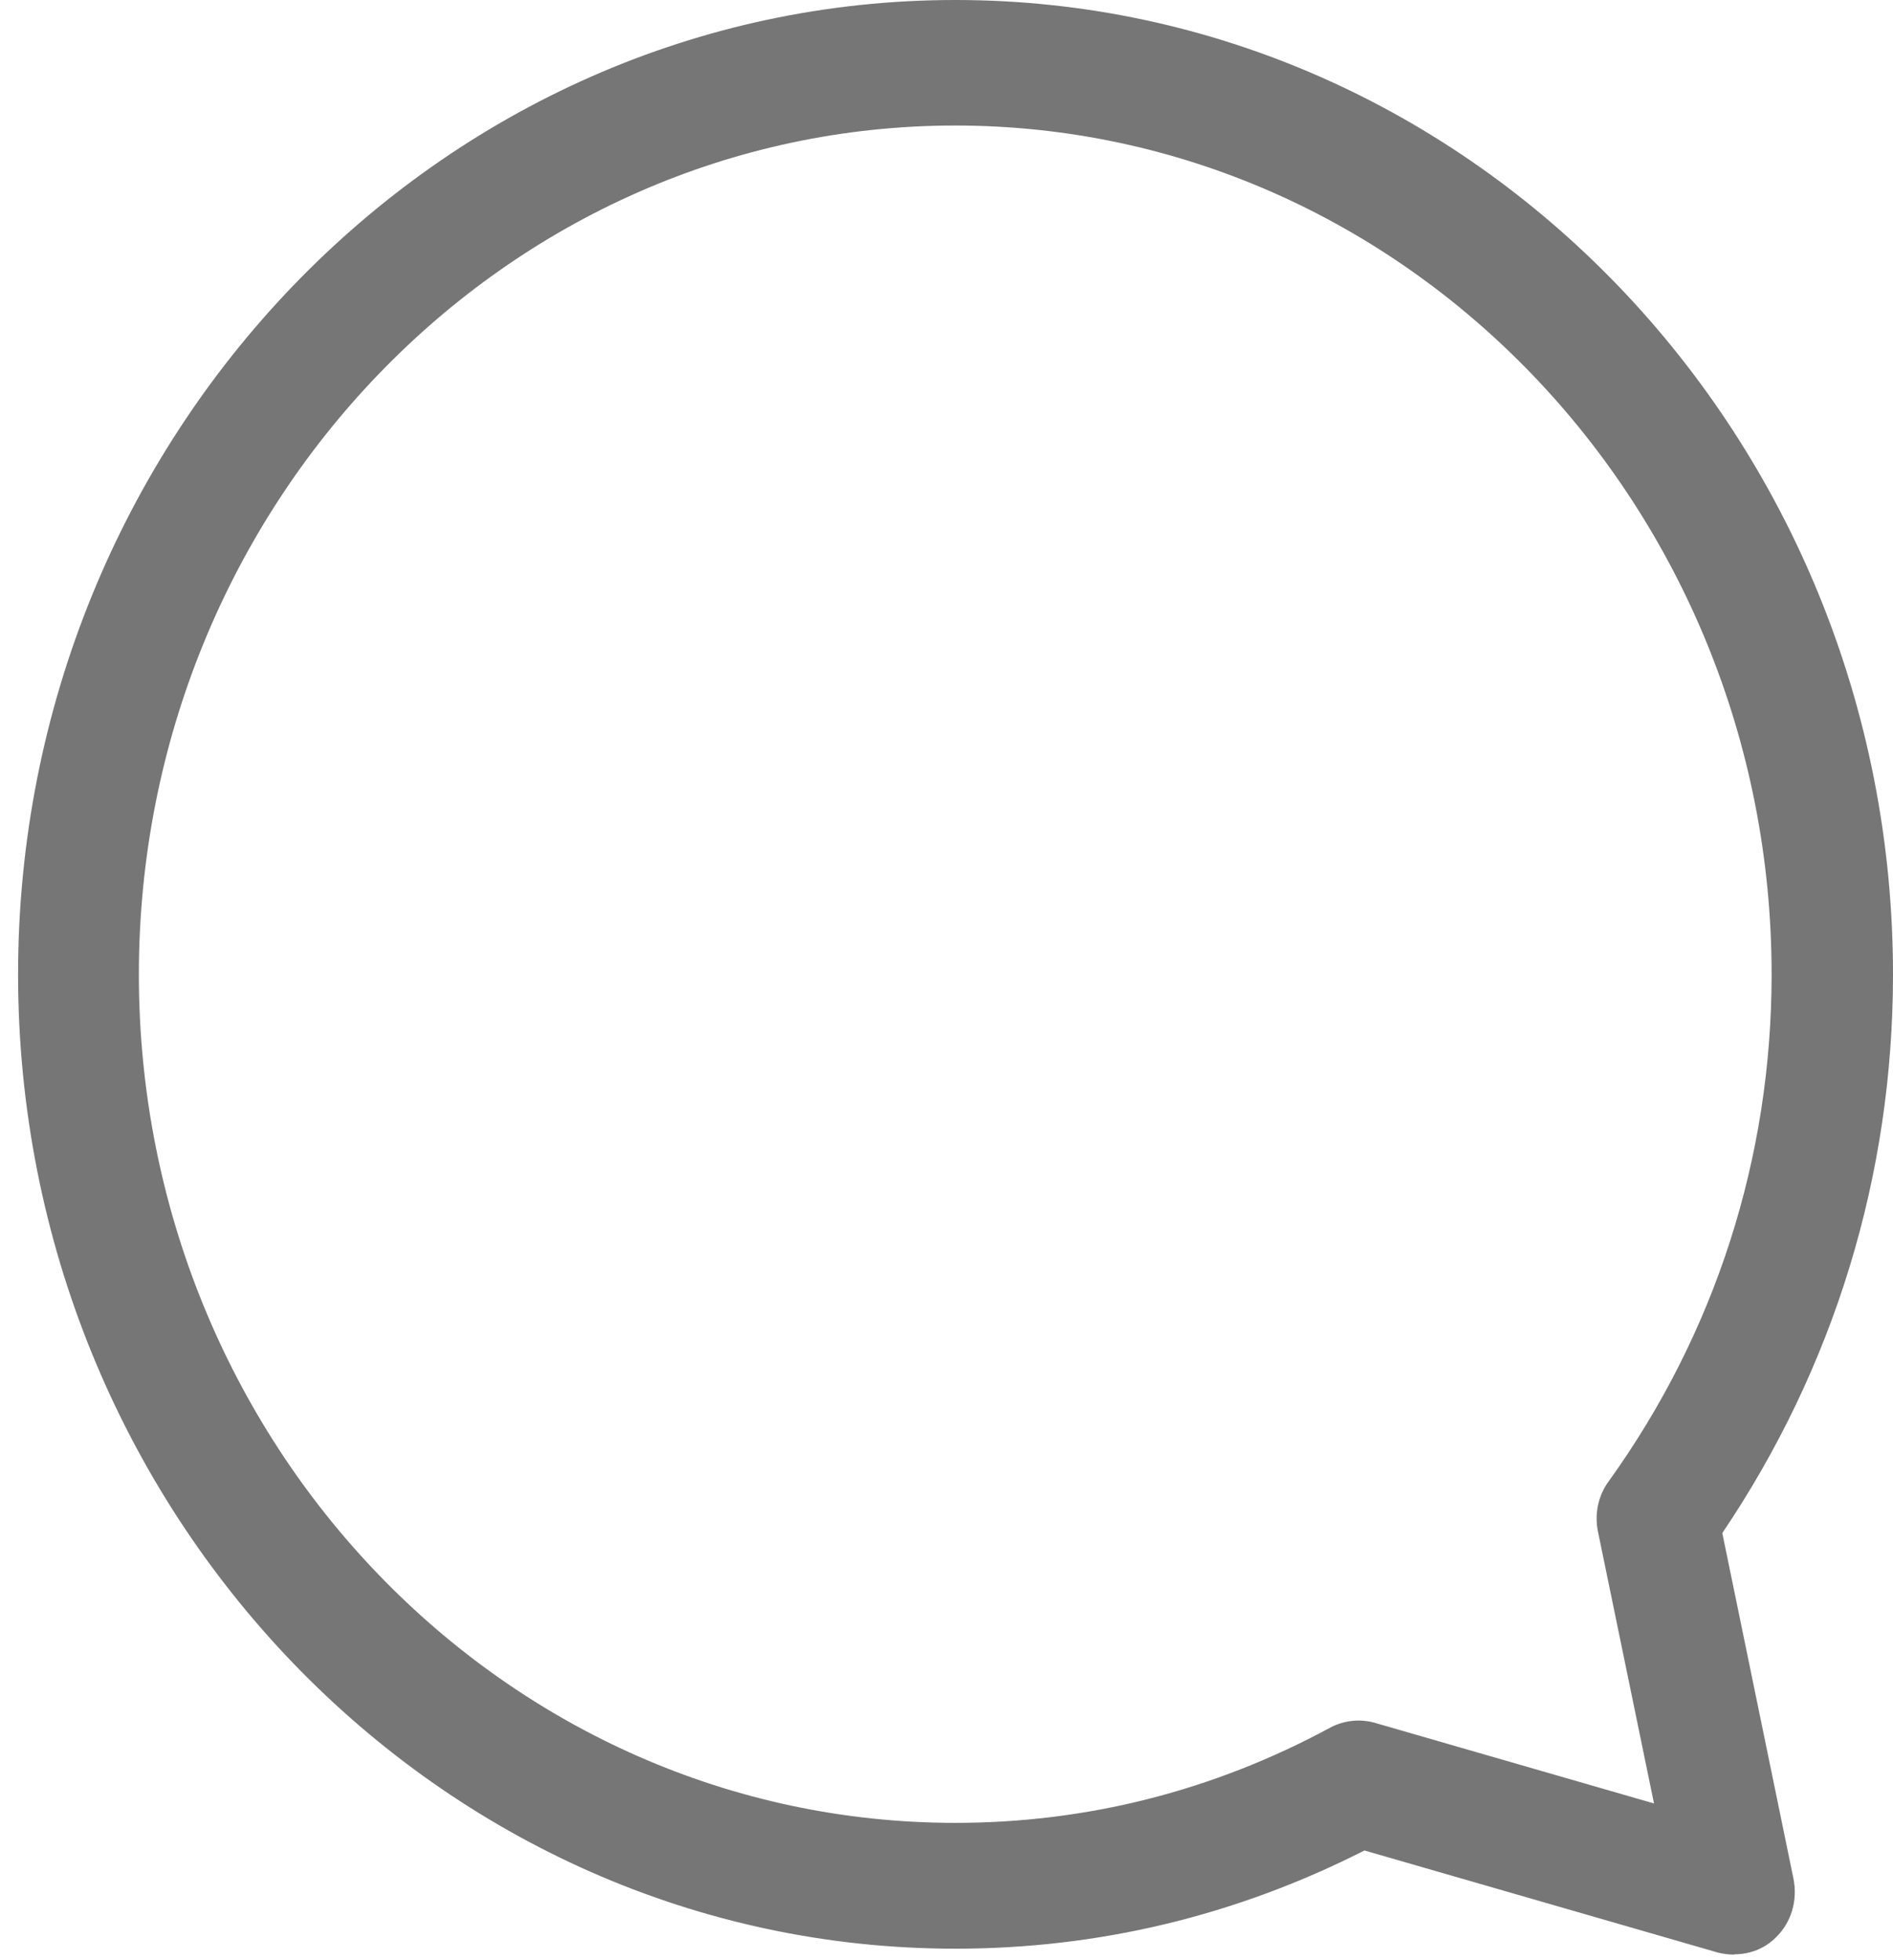 <svg width="56" height="58" viewBox="0 0 56 58" fill="none" xmlns="http://www.w3.org/2000/svg">
<path d="M51.305 57.834C51.147 57.834 50.987 57.815 50.828 57.776L40.364 54.753C36.558 56.687 32.49 57.659 28.263 57.659C12.973 57.659 0.535 44.72 0.535 28.834C0.535 12.949 12.973 0 28.263 0C43.553 0 56 12.93 56 28.834C56 34.784 54.251 40.471 50.95 45.361L53.054 55.579C53.185 56.221 52.998 56.882 52.531 57.329C52.203 57.659 51.764 57.825 51.305 57.825V57.834ZM28.263 3.714C14.946 3.714 4.108 14.981 4.108 28.834C4.108 42.688 14.937 53.936 28.263 53.936C32.144 53.936 35.885 52.993 39.354 51.117C39.756 50.903 40.224 50.854 40.654 50.971L48.93 53.362L47.275 45.332C47.163 44.807 47.275 44.253 47.593 43.825C50.744 39.441 52.409 34.249 52.409 28.834C52.409 14.981 41.57 3.714 28.254 3.714H28.263Z" fill="#767676"/>
</svg>
